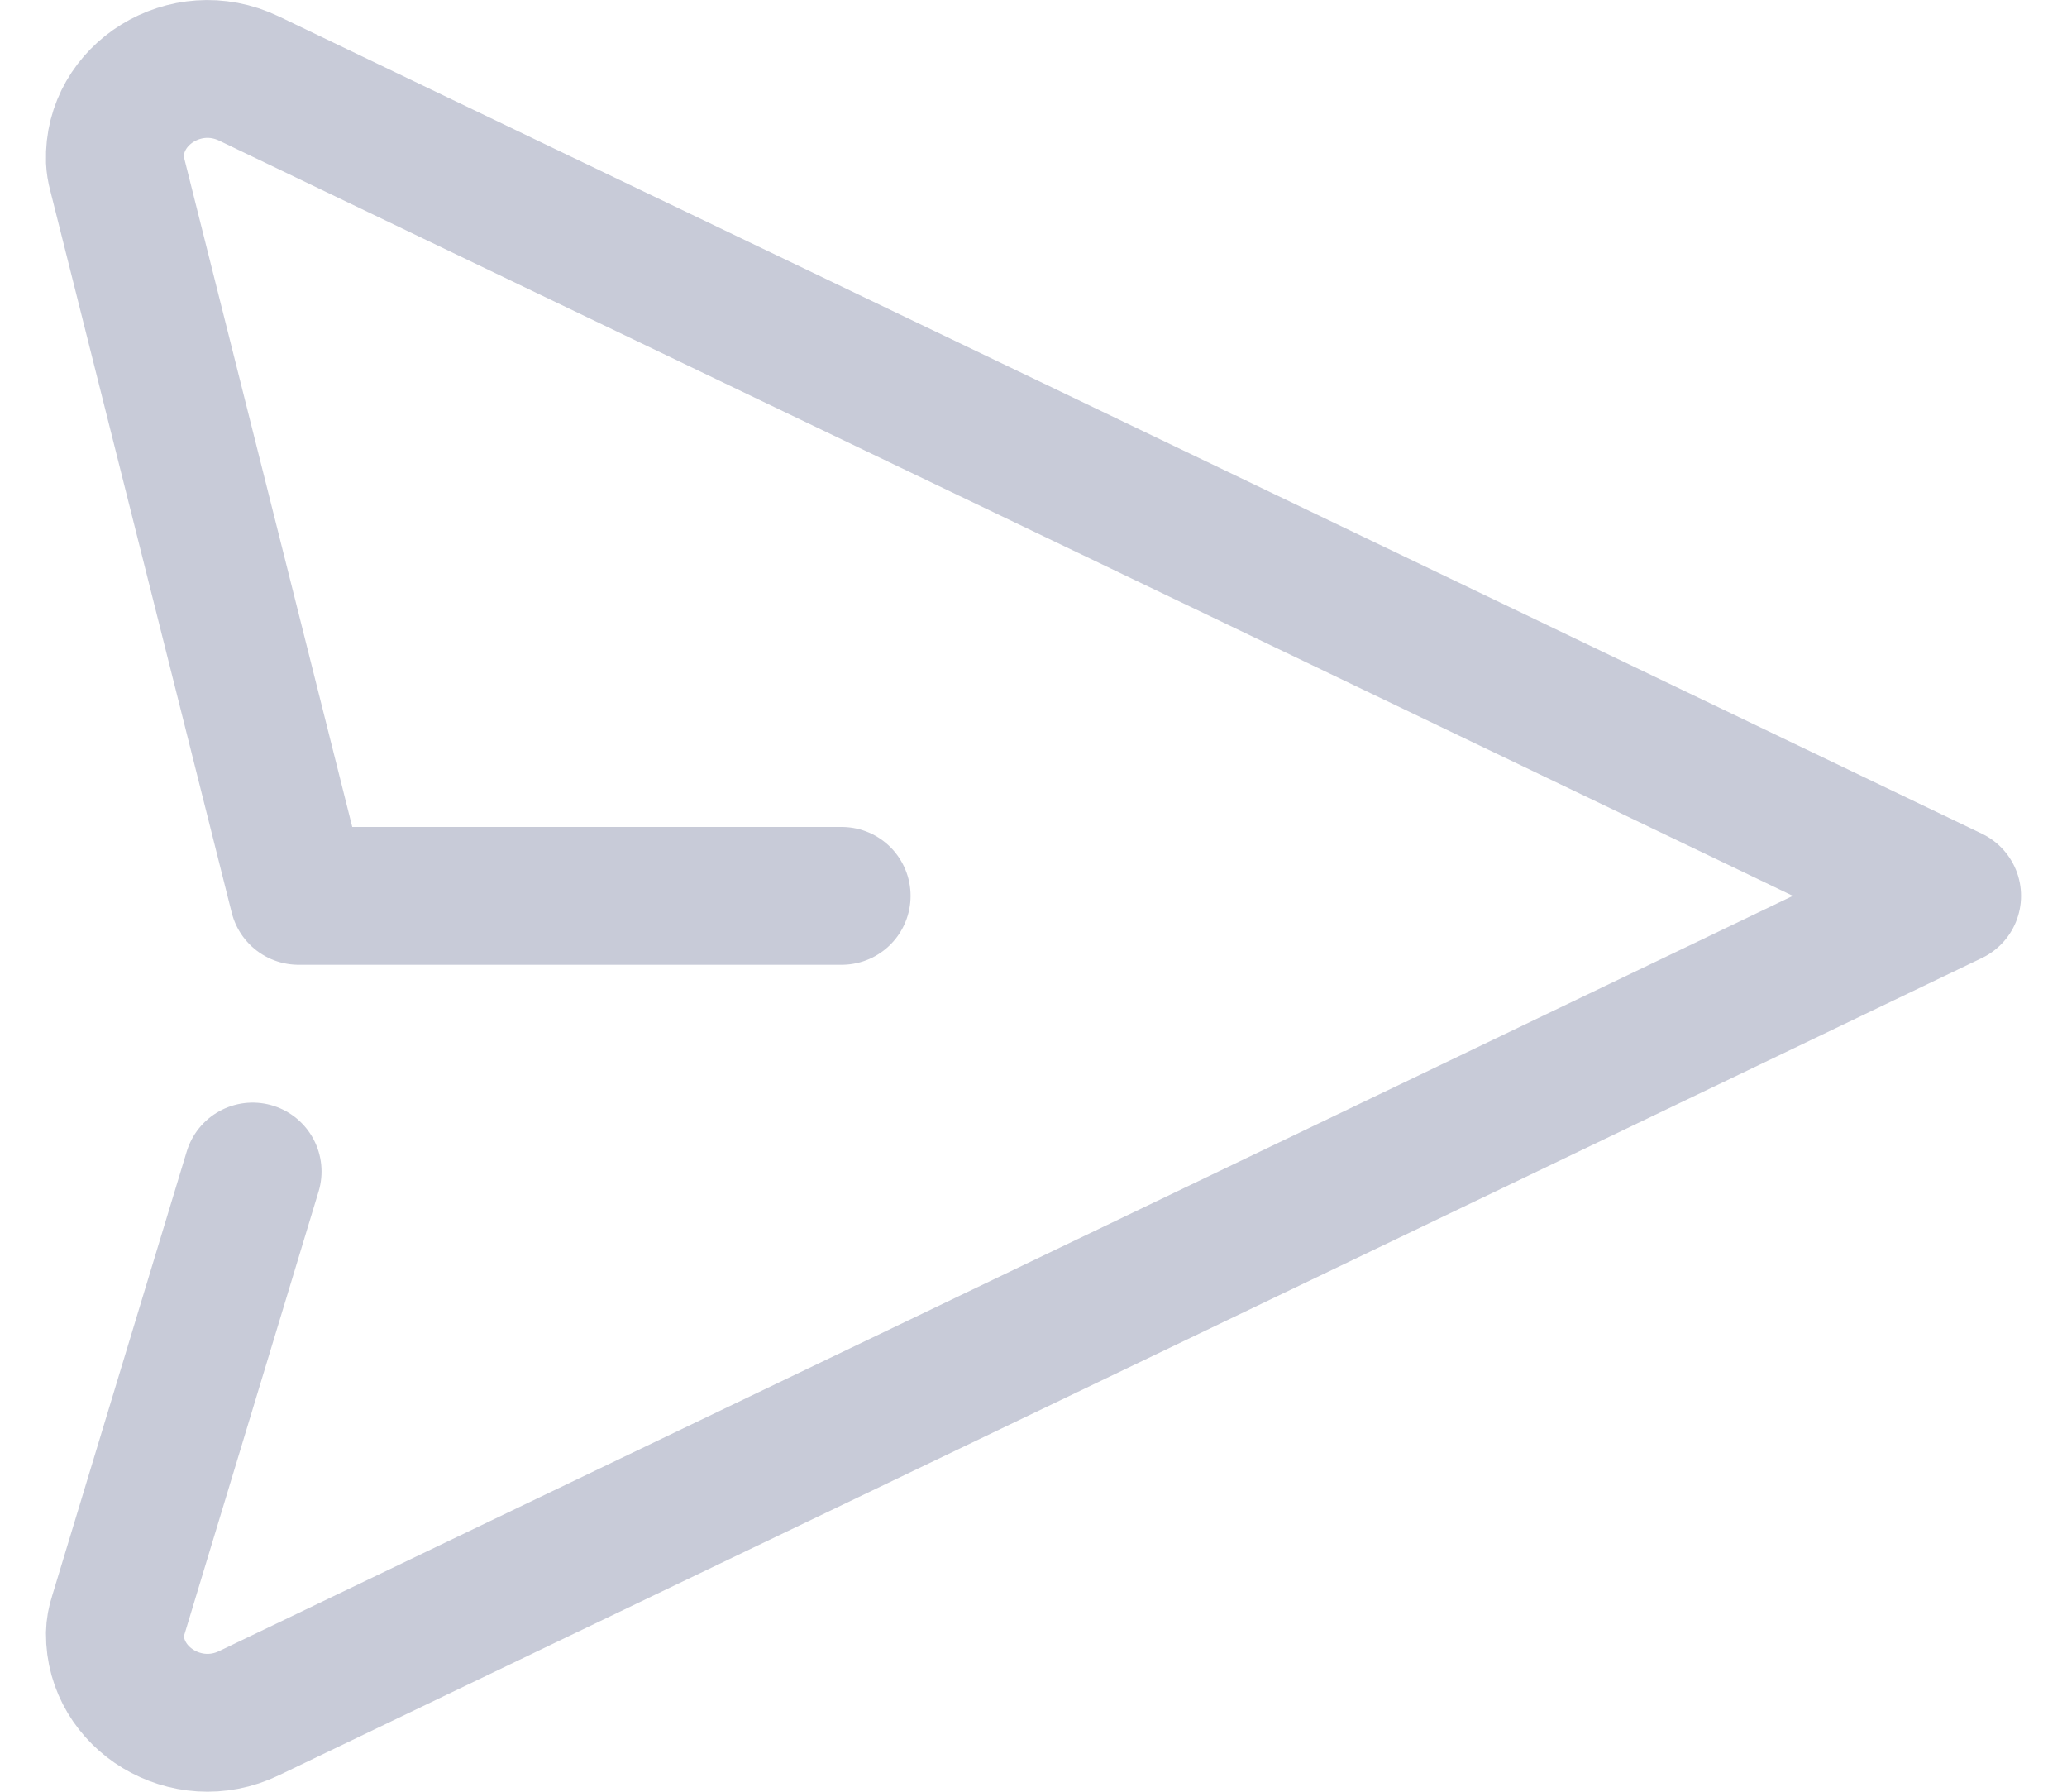 <svg width="30" height="26" viewBox="0 0 30 26" fill="none" xmlns="http://www.w3.org/2000/svg">
<path d="M12.216 13H4.333L1.697 2.513C1.68 2.452 1.67 2.39 1.667 2.327C1.637 1.365 2.696 0.699 3.613 1.139L28.333 13L3.613 24.861C2.707 25.297 1.661 24.649 1.667 23.705C1.669 23.621 1.684 23.537 1.711 23.457L3.667 17" stroke="#C8CBD8" stroke-width="2" stroke-linecap="round" stroke-linejoin="round"/>
</svg>
